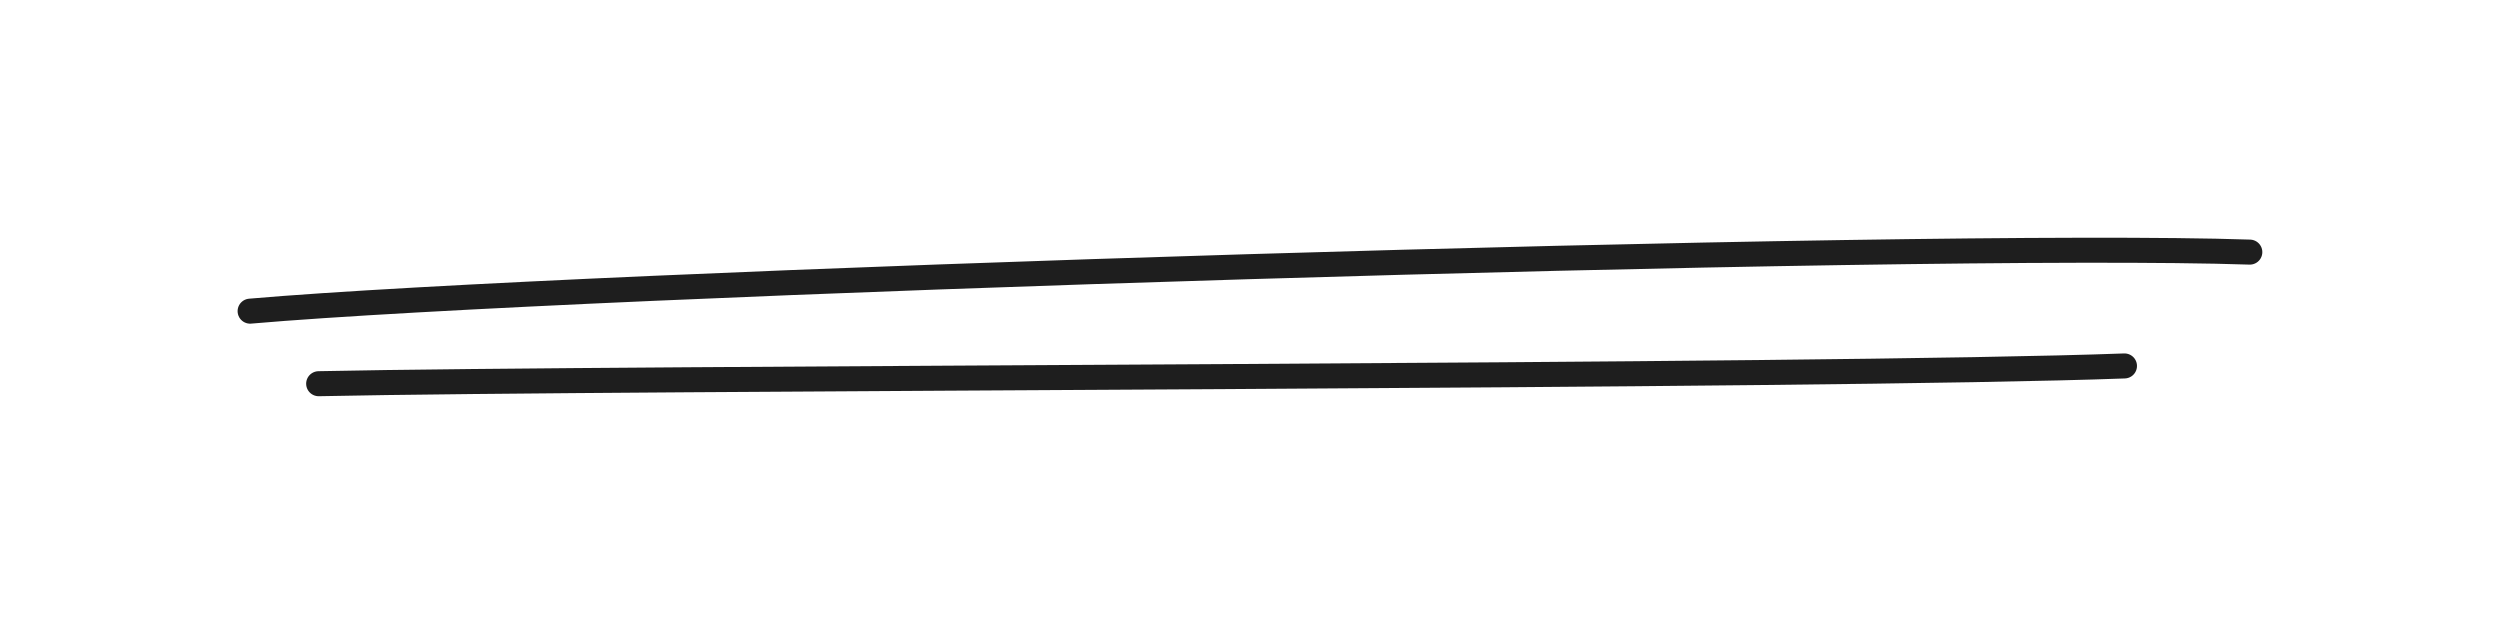 <svg version="1.1" xmlns="http://www.w3.org/2000/svg" viewBox="0 0 99.927 25.337" width="99.927" height="25.337">
  <!-- svg-source:excalidraw -->
  
  <defs>
    <style class="style-fonts">
      @font-face {
        font-family: "Virgil";
        src: url("https://excalidraw.com/Virgil.woff2");
      }
      @font-face {
        font-family: "Cascadia";
        src: url("https://excalidraw.com/Cascadia.woff2");
      }
    </style>
    
  </defs>
  <g stroke-linecap="round"><g transform="translate(11.427 16.127) rotate(0 38.536 -3.458)"><path d="M1.31 -0.79 C13.58 -1.05, 61.46 -1.05, 73.49 -1.5 M-1.43 -3.69 C11.7 -4.83, 65.11 -6.5, 78.5 -6.05" stroke="#1e1e1e" stroke-width="1" fill="none"></path></g></g><mask></mask></svg>